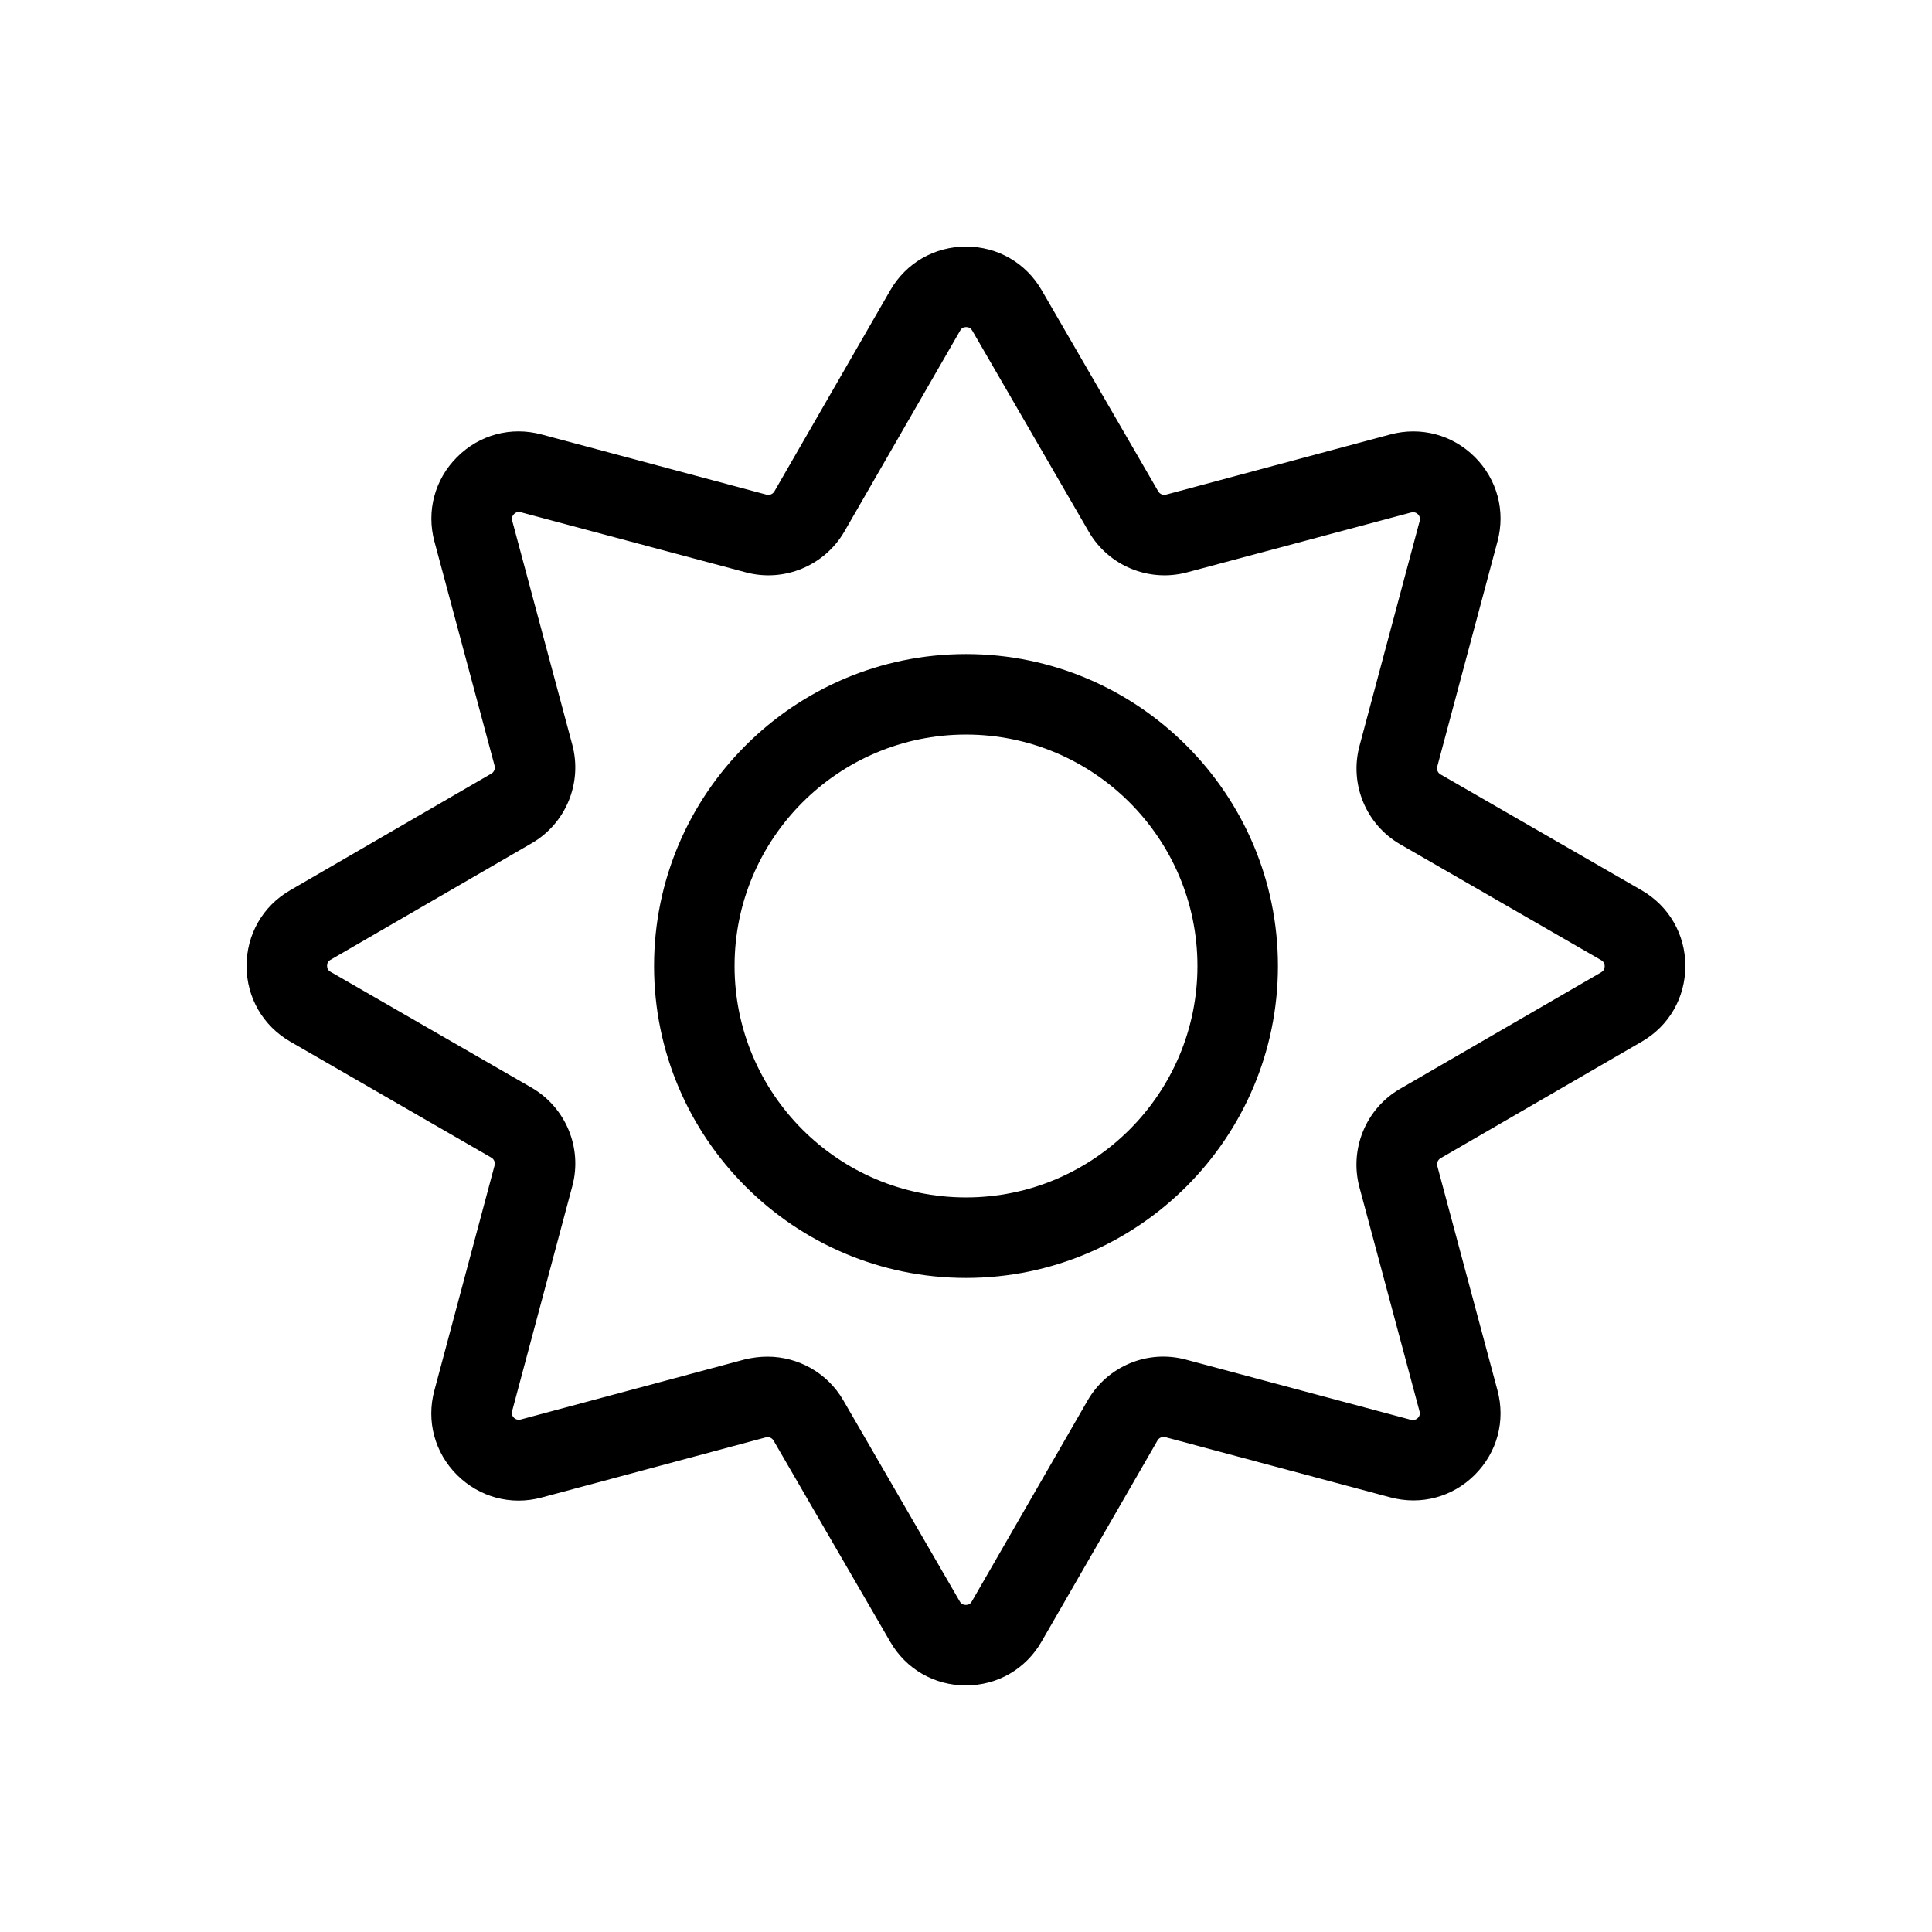 <svg xmlns="http://www.w3.org/2000/svg" width="32px" height="32px"  viewBox="0 0 24 24"><g>
                <path d="M11.999,20.937c-0.393,0-0.744-0.203-0.94-0.542L9.61,17.896c-0.019-0.033-0.056-0.05-0.098-0.04
                    l-2.785,0.747c-0.379,0.102-0.772-0.004-1.05-0.281c-0.278-0.278-0.383-0.67-0.281-1.049l0.748-2.796
                    c0.01-0.037-0.007-0.078-0.041-0.097L3.607,12.94c-0.34-0.196-0.543-0.547-0.544-0.94c0-0.393,0.202-0.745,0.542-0.941L6.104,9.61
                    c0.034-0.02,0.05-0.06,0.04-0.098L5.397,6.728c-0.102-0.379,0.003-0.772,0.281-1.05s0.67-0.383,1.049-0.281l2.796,0.748
                    c0.035,0.009,0.077-0.006,0.097-0.041l1.439-2.497c0.196-0.34,0.547-0.543,0.94-0.544c0,0,0.001,0,0.001,0
                    c0.393,0,0.744,0.203,0.94,0.542l1.448,2.499c0.02,0.033,0.058,0.051,0.098,0.04l2.785-0.747c0.379-0.101,0.772,0.003,1.05,0.281
                    c0.278,0.278,0.383,0.67,0.281,1.049l-0.748,2.796c-0.01,0.038,0.007,0.078,0.041,0.097l2.497,1.439
                    c0.34,0.196,0.544,0.548,0.544,0.94c0,0.393-0.202,0.745-0.542,0.941l-2.499,1.448c-0.034,0.02-0.05,0.06-0.04,0.098l0.747,2.785
                    c0.102,0.379-0.003,0.771-0.281,1.049s-0.669,0.382-1.049,0.281l-2.796-0.748c-0.036-0.01-0.078,0.007-0.097,0.041l-1.439,2.496
                    C12.744,20.733,12.393,20.936,11.999,20.937C12,20.937,11.999,20.937,11.999,20.937z M9.534,16.853
                    c0.381,0,0.744,0.201,0.941,0.541l1.448,2.5c0.017,0.029,0.042,0.043,0.075,0.043l0,0c0.033,0,0.058-0.014,0.074-0.043l1.439-2.497
                    c0.245-0.425,0.745-0.636,1.222-0.507l2.796,0.748c0.031,0.007,0.06,0,0.083-0.022c0.023-0.023,0.031-0.052,0.022-0.083
                    l-0.747-2.786c-0.126-0.474,0.081-0.976,0.505-1.221l2.499-1.448c0.029-0.017,0.043-0.042,0.043-0.075
                    c0-0.033-0.015-0.059-0.043-0.075l-2.496-1.439c-0.425-0.245-0.634-0.747-0.507-1.222l0.748-2.796
                    c0.008-0.032,0.001-0.06-0.022-0.083s-0.052-0.029-0.084-0.022L14.746,7.11c-0.473,0.127-0.976-0.081-1.221-0.505l-1.448-2.499
                    c-0.017-0.029-0.042-0.043-0.075-0.043l0,0c-0.033,0-0.058,0.014-0.074,0.043l-1.439,2.497C10.242,7.029,9.739,7.237,9.265,7.11
                    L6.469,6.363C6.437,6.355,6.41,6.362,6.386,6.385C6.362,6.409,6.355,6.437,6.363,6.469L7.11,9.254
                    c0.126,0.474-0.081,0.976-0.505,1.221l-2.499,1.448c-0.029,0.017-0.043,0.042-0.043,0.075s0.014,0.058,0.043,0.074l2.497,1.439
                    c0.425,0.246,0.634,0.748,0.507,1.222l-0.748,2.796c-0.008,0.032-0.001,0.06,0.022,0.083c0.024,0.023,0.053,0.029,0.084,0.022
                    l2.785-0.747C9.347,16.865,9.441,16.853,9.534,16.853z"/>
                <path d="M12,15.875c-2.136,0-3.875-1.738-3.875-3.875S9.864,8.125,12,8.125S15.875,9.864,15.875,12
                    S14.136,15.875,12,15.875z M12,9.125c-1.585,0-2.875,1.29-2.875,2.875s1.29,2.875,2.875,2.875s2.875-1.29,2.875-2.875
                    S13.585,9.125,12,9.125z"/>
            </g></svg>